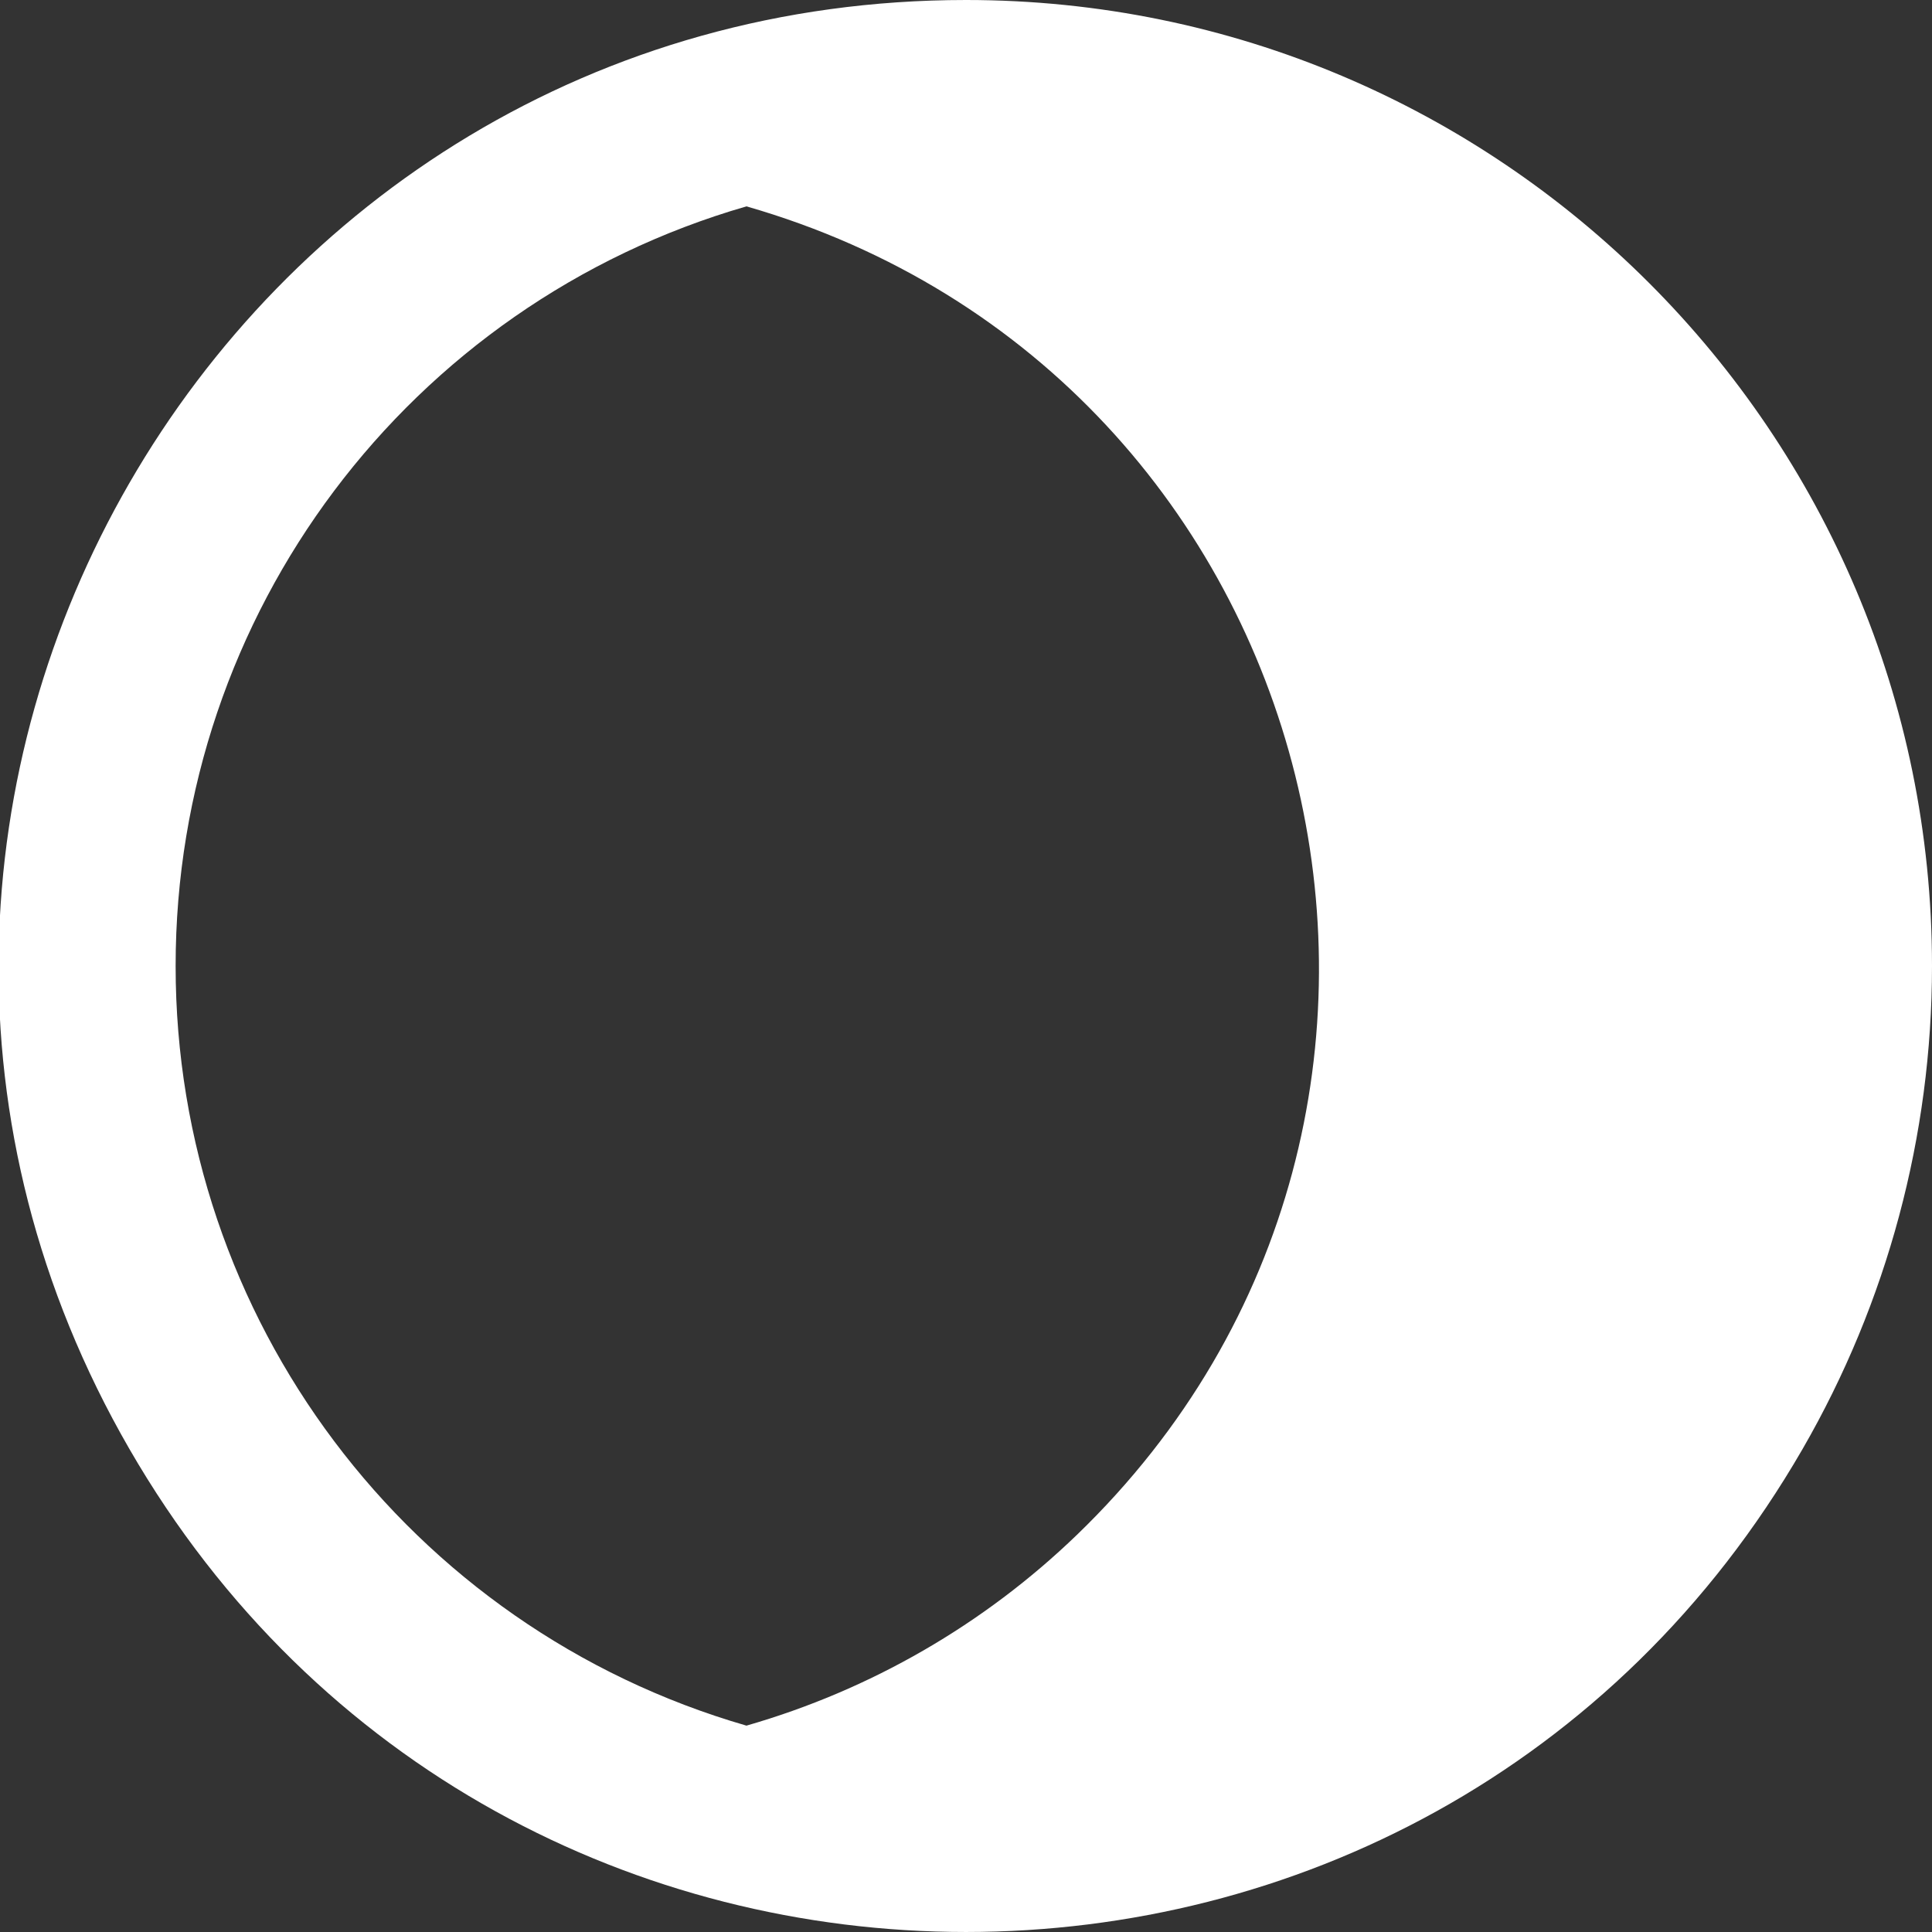 <?xml version="1.0" encoding="utf-8"?>
<svg viewBox="0 0 64 64" xmlns="http://www.w3.org/2000/svg">
  <rect x="0" y="0" width="64" height="64" fill="#333333" stroke="none"/>
  <path data-name="layer1" d="M 32 0 C 7.366 0 -8.03 26.667 4.287 48 C 16.604 69.333 47.396 69.333 59.713 48 C 62.521 43.135 64 37.617 64 32 C 64 14.327 49.673 0 32 0 Z M 5.818 32 C 5.813 20.337 13.523 10.076 24.727 6.836 C 44.098 12.402 50.18 36.851 35.674 50.844 C 32.596 53.813 28.838 55.983 24.727 57.164 C 13.523 53.924 5.813 43.663 5.818 32 Z" fill="#ffffff"/>
</svg>